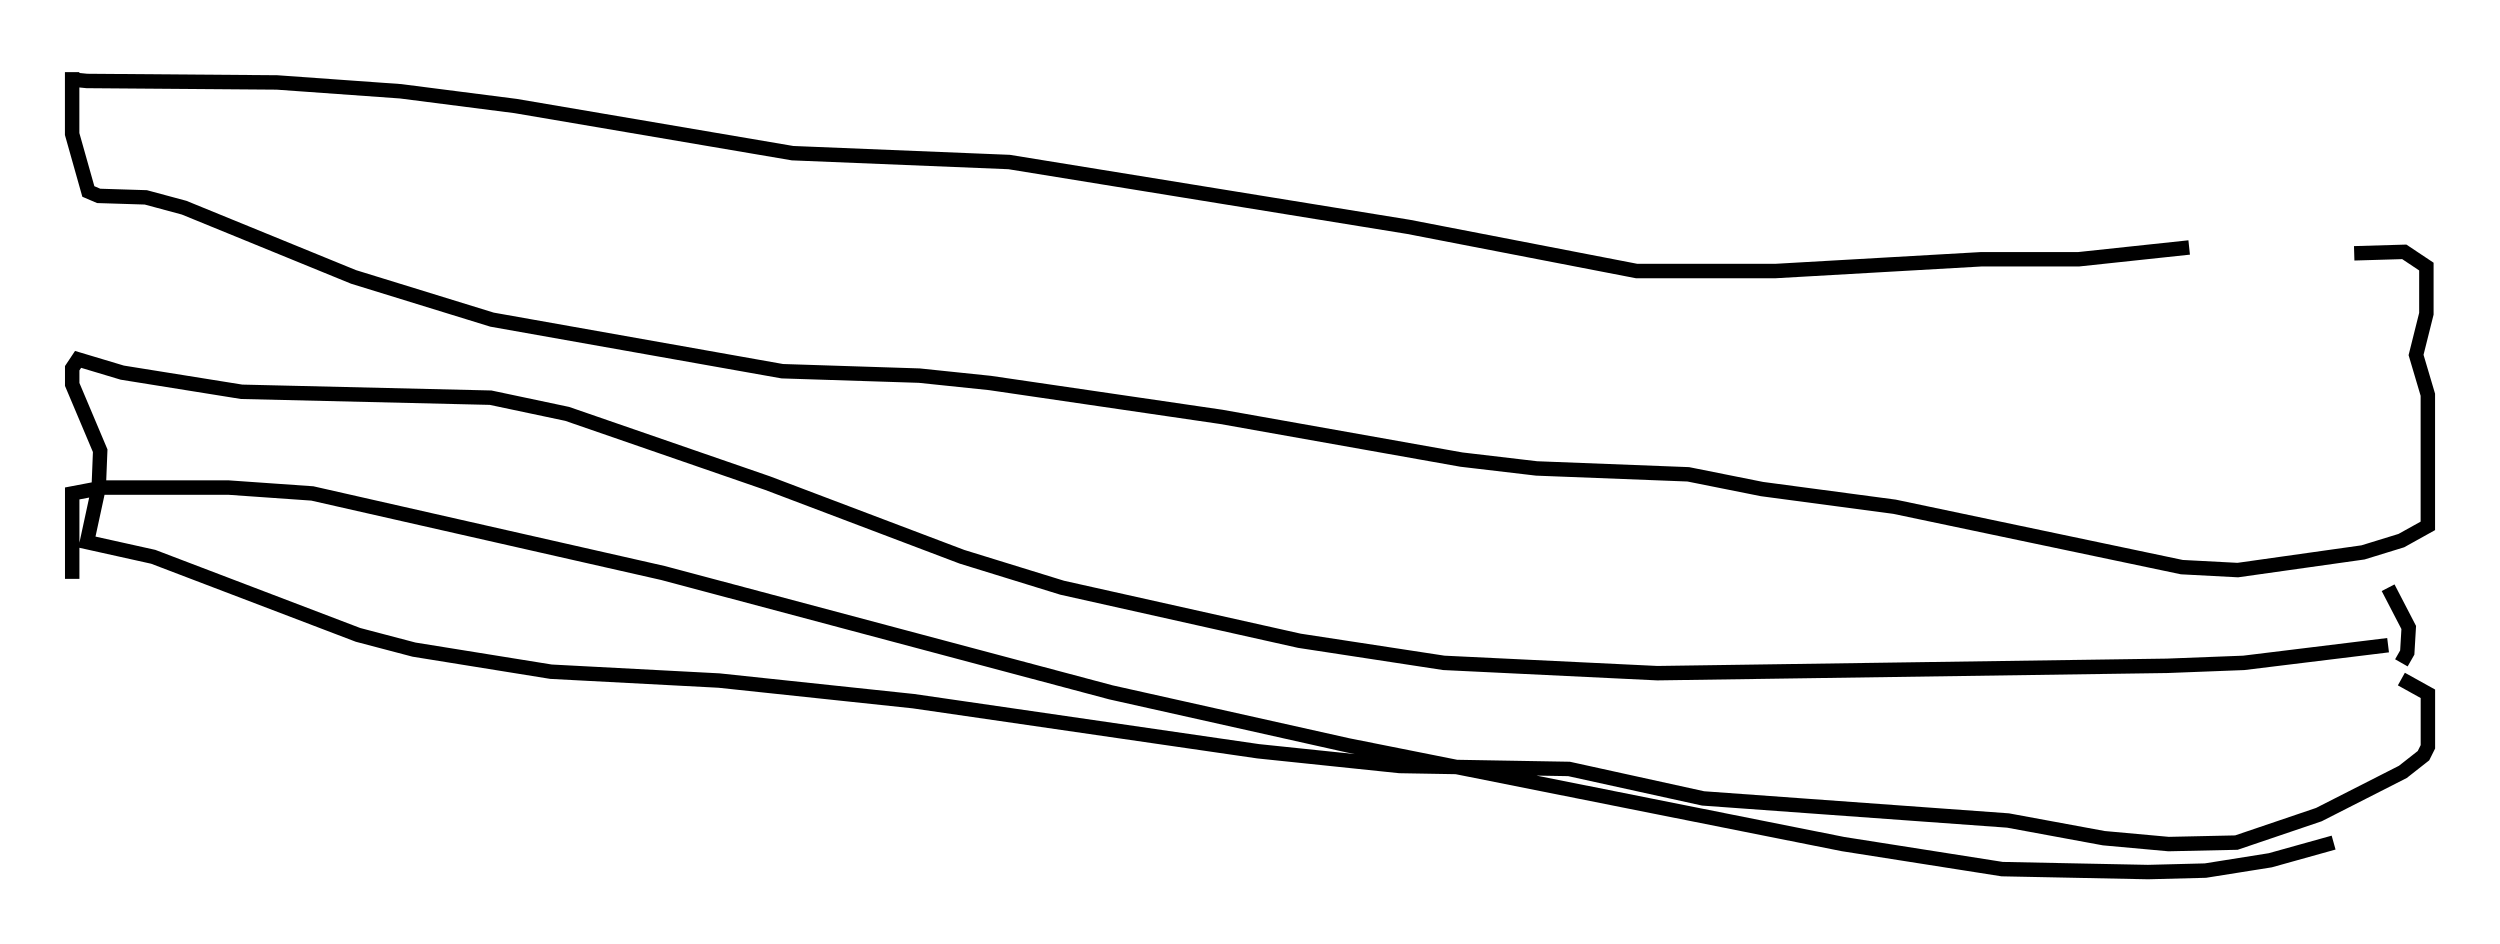 <?xml version="1.0" encoding="utf-8" ?>
<svg baseProfile="full" height="65.432" version="1.1" width="173.233" xmlns="http://www.w3.org/2000/svg" xmlns:ev="http://www.w3.org/2001/xml-events" xmlns:xlink="http://www.w3.org/1999/xlink"><defs /><rect fill="white" height="65.432" width="173.233" x="0" y="0" /><path d="M164.966, 17.454 m-13.271, -0.306 l-7.656, 0.817 -6.738, 0.0 l-14.292, 0.817 -9.596, 0.0 l-15.823, -3.063 -27.665, -4.492 l-15.006, -0.613 -19.192, -3.267 l-7.963, -1.021 -8.575, -0.613 l-13.169, -0.102 -1.021, -0.102 l0.0, -0.51 0.0, 4.288 l1.123, 3.981 0.715, 0.306 l3.267, 0.102 2.654, 0.715 l11.74, 4.798 9.596, 2.96 l20.111, 3.573 9.494, 0.306 l4.9, 0.51 16.027, 2.348 l16.64, 2.96 5.206, 0.613 l10.515, 0.408 5.104, 1.021 l9.188, 1.225 19.906, 4.185 l3.879, 0.204 8.677, -1.225 l2.654, -0.817 1.838, -1.021 l0.0, -9.086 -0.817, -2.756 l0.715, -2.858 0.0, -3.267 l-1.531, -1.021 -3.471, 0.102 m2.348, 27.154 l-10.004, 1.225 -5.308, 0.204 l-35.321, 0.51 -14.802, -0.715 l-10.004, -1.531 -16.436, -3.675 l-6.942, -2.144 -13.475, -5.104 l-13.883, -4.798 -5.308, -1.123 l-17.252, -0.408 -8.269, -1.327 l-3.063, -0.919 -0.408, 0.613 l0.0, 1.123 1.94, 4.594 l-0.102, 2.552 -0.817, 3.777 l4.594, 1.021 14.19, 5.41 l3.879, 1.021 9.494, 1.531 l11.638, 0.613 13.475, 1.429 l23.888, 3.471 9.8, 1.021 l11.74, 0.204 9.29, 2.042 l21.131, 1.531 6.635, 1.225 l4.492, 0.408 4.696, -0.102 l5.717, -1.94 5.819, -2.96 l1.429, -1.123 0.306, -0.613 l0.0, -3.675 -1.838, -1.021 m0.0, -1.123 l0.408, -0.715 0.102, -1.735 l-1.429, -2.756 m-3.777, 17.661 l-4.39, 1.225 -4.492, 0.715 l-3.981, 0.102 -10.106, -0.204 l-11.025, -1.735 -34.3, -6.84 l-16.436, -3.675 -31.034, -8.269 l-24.296, -5.513 -5.819, -0.408 l-8.677, 0.0 -2.144, 0.408 l0.0, 5.921 " fill="none" stroke="black" stroke-width="1" /></svg>